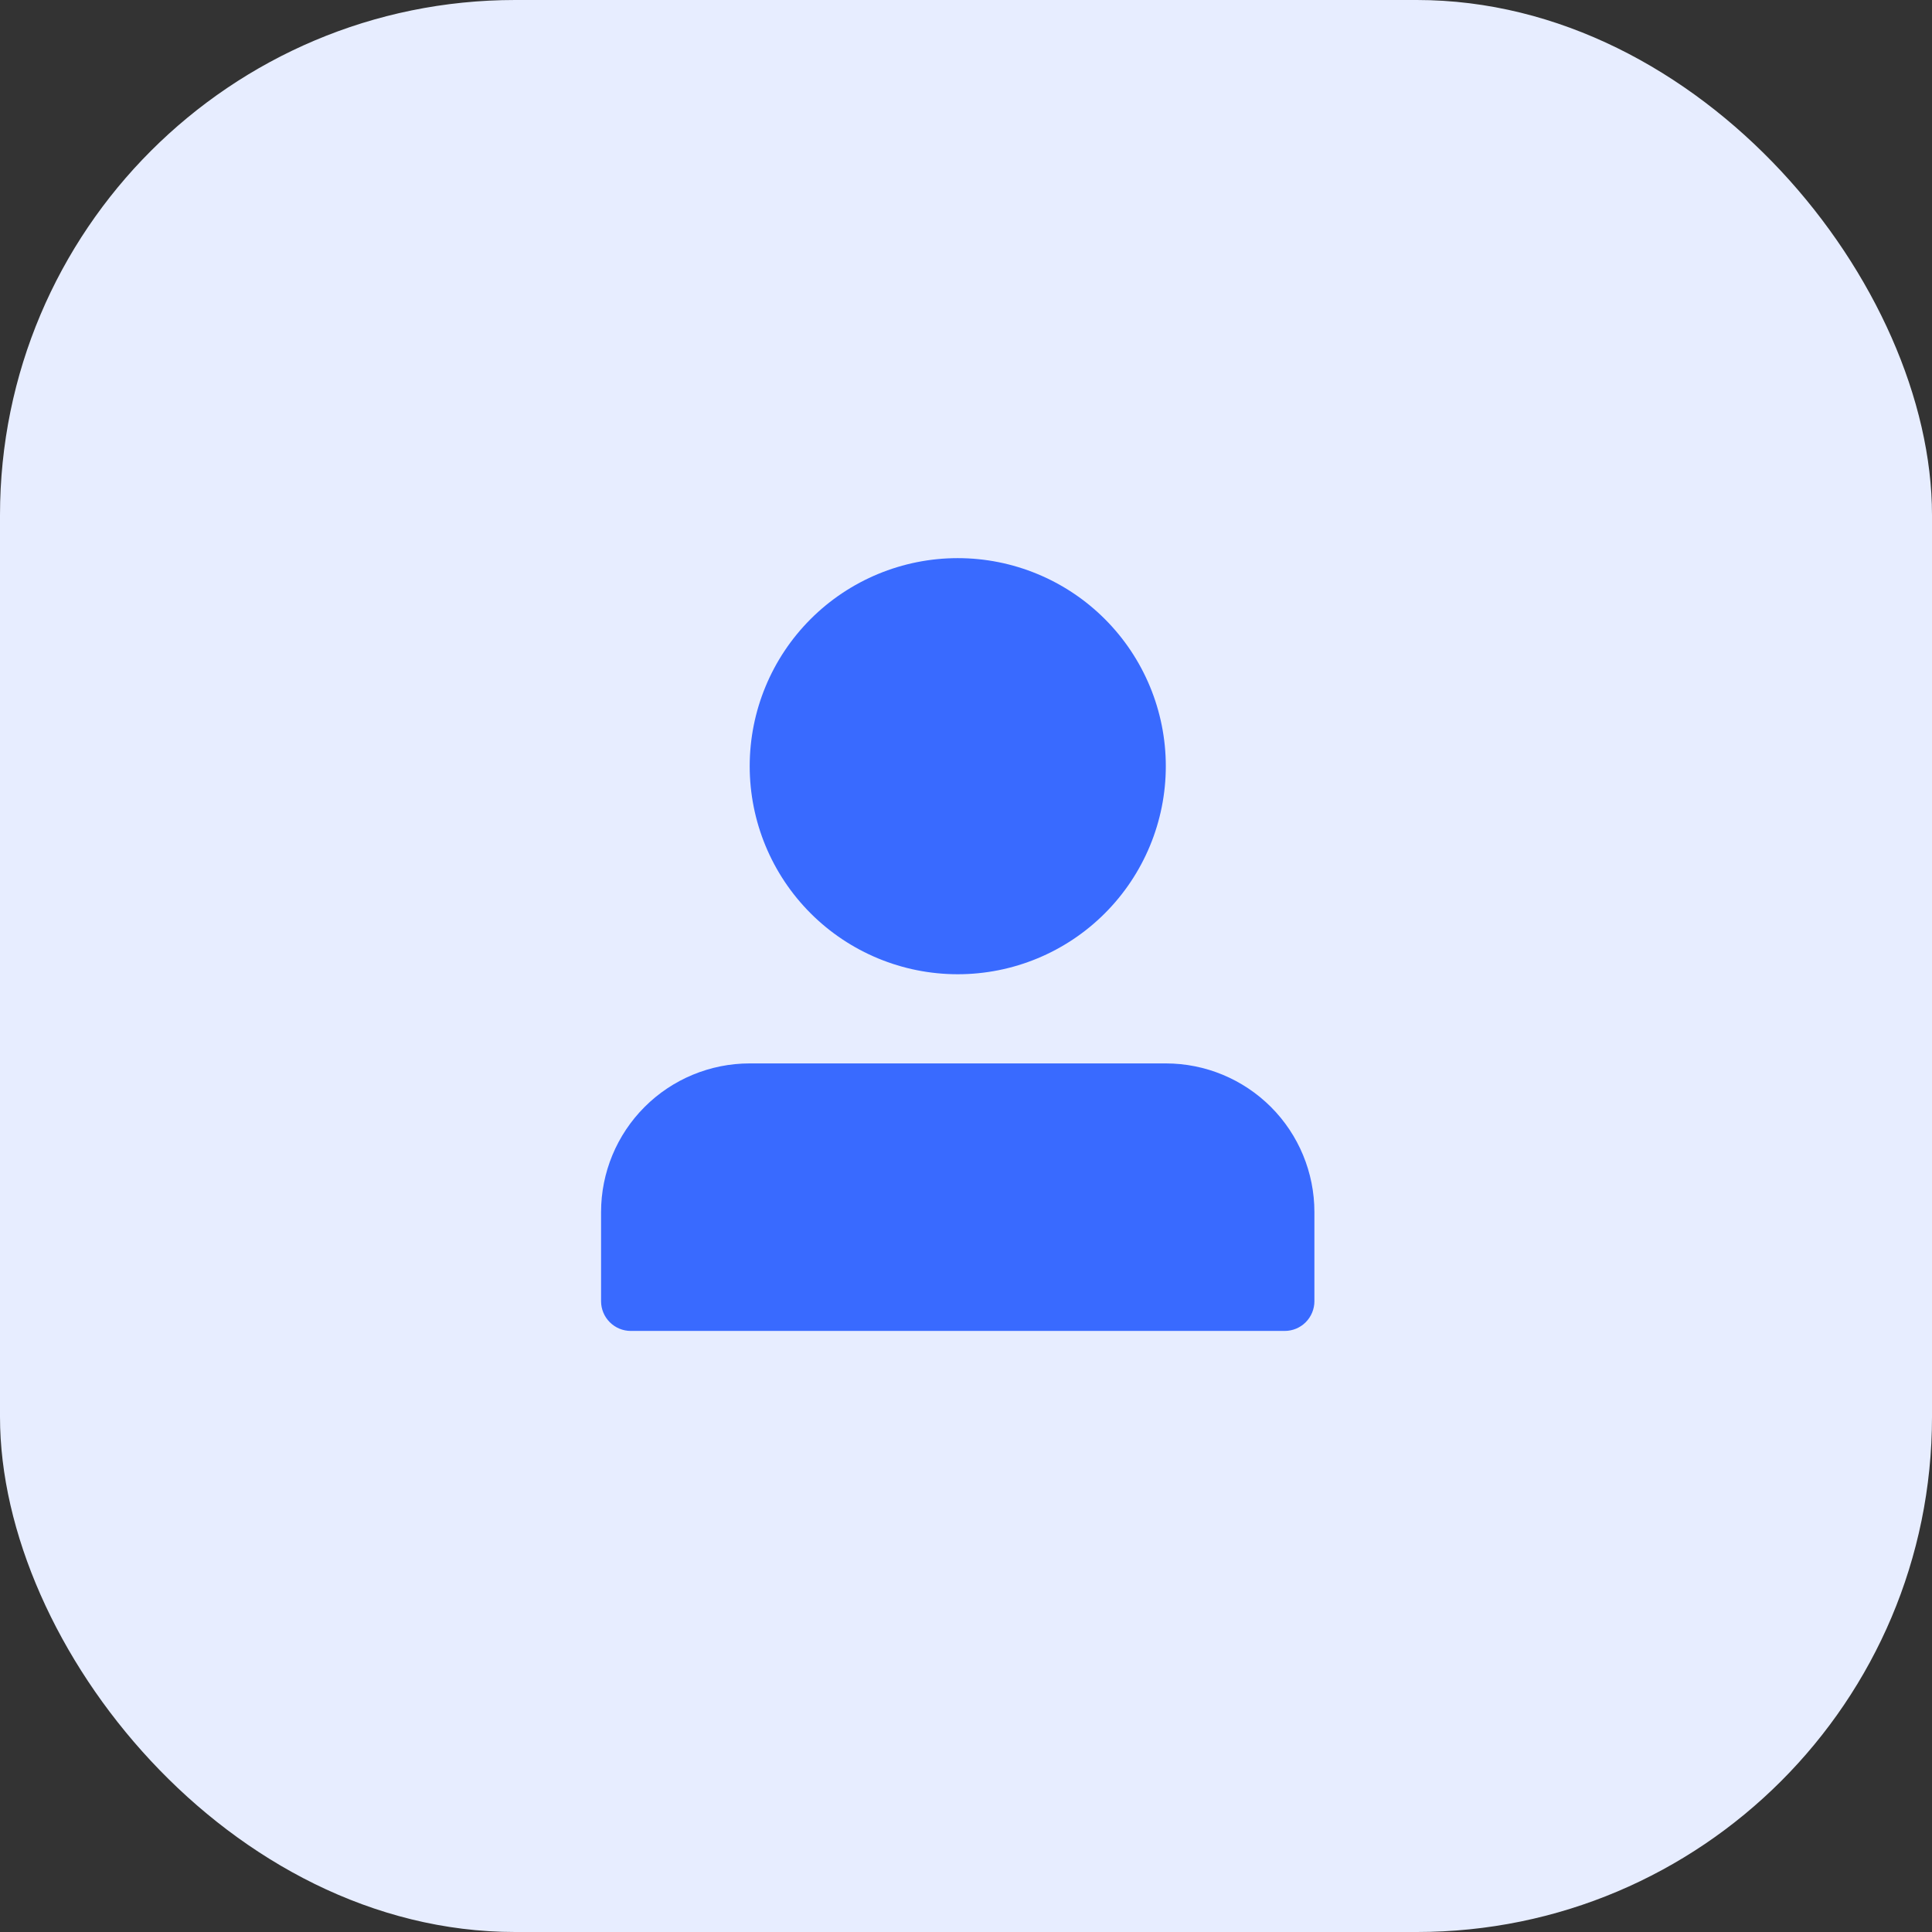 <svg width="45" height="45" viewBox="0 0 45 45" fill="none" xmlns="http://www.w3.org/2000/svg">
<rect x="0" y="0" width="45" height="45" fill="#333333" stroke="none"/>
<rect width="45" height="45" rx="12" fill="#E7EDFF"/>
<path d="M17.462 17.846C17.462 19.131 17.972 20.364 18.881 21.273C19.79 22.182 21.022 22.692 22.308 22.692C23.593 22.692 24.826 22.182 25.734 21.273C26.643 20.364 27.154 19.131 27.154 17.846C27.154 16.561 26.643 15.328 25.734 14.419C24.826 13.511 23.593 13 22.308 13C21.022 13 19.79 13.511 18.881 14.419C17.972 15.328 17.462 16.561 17.462 17.846ZM29.231 31H14.692C14.509 31 14.333 30.927 14.203 30.797C14.073 30.667 14 30.491 14 30.308V28.231C14 27.313 14.365 26.432 15.014 25.783C15.663 25.134 16.544 24.769 17.462 24.769H27.154C28.072 24.769 28.952 25.134 29.602 25.783C30.251 26.432 30.615 27.313 30.615 28.231V30.308C30.615 30.491 30.542 30.667 30.413 30.797C30.283 30.927 30.107 31 29.923 31H29.231Z" fill="#396AFF"/>
</svg>
